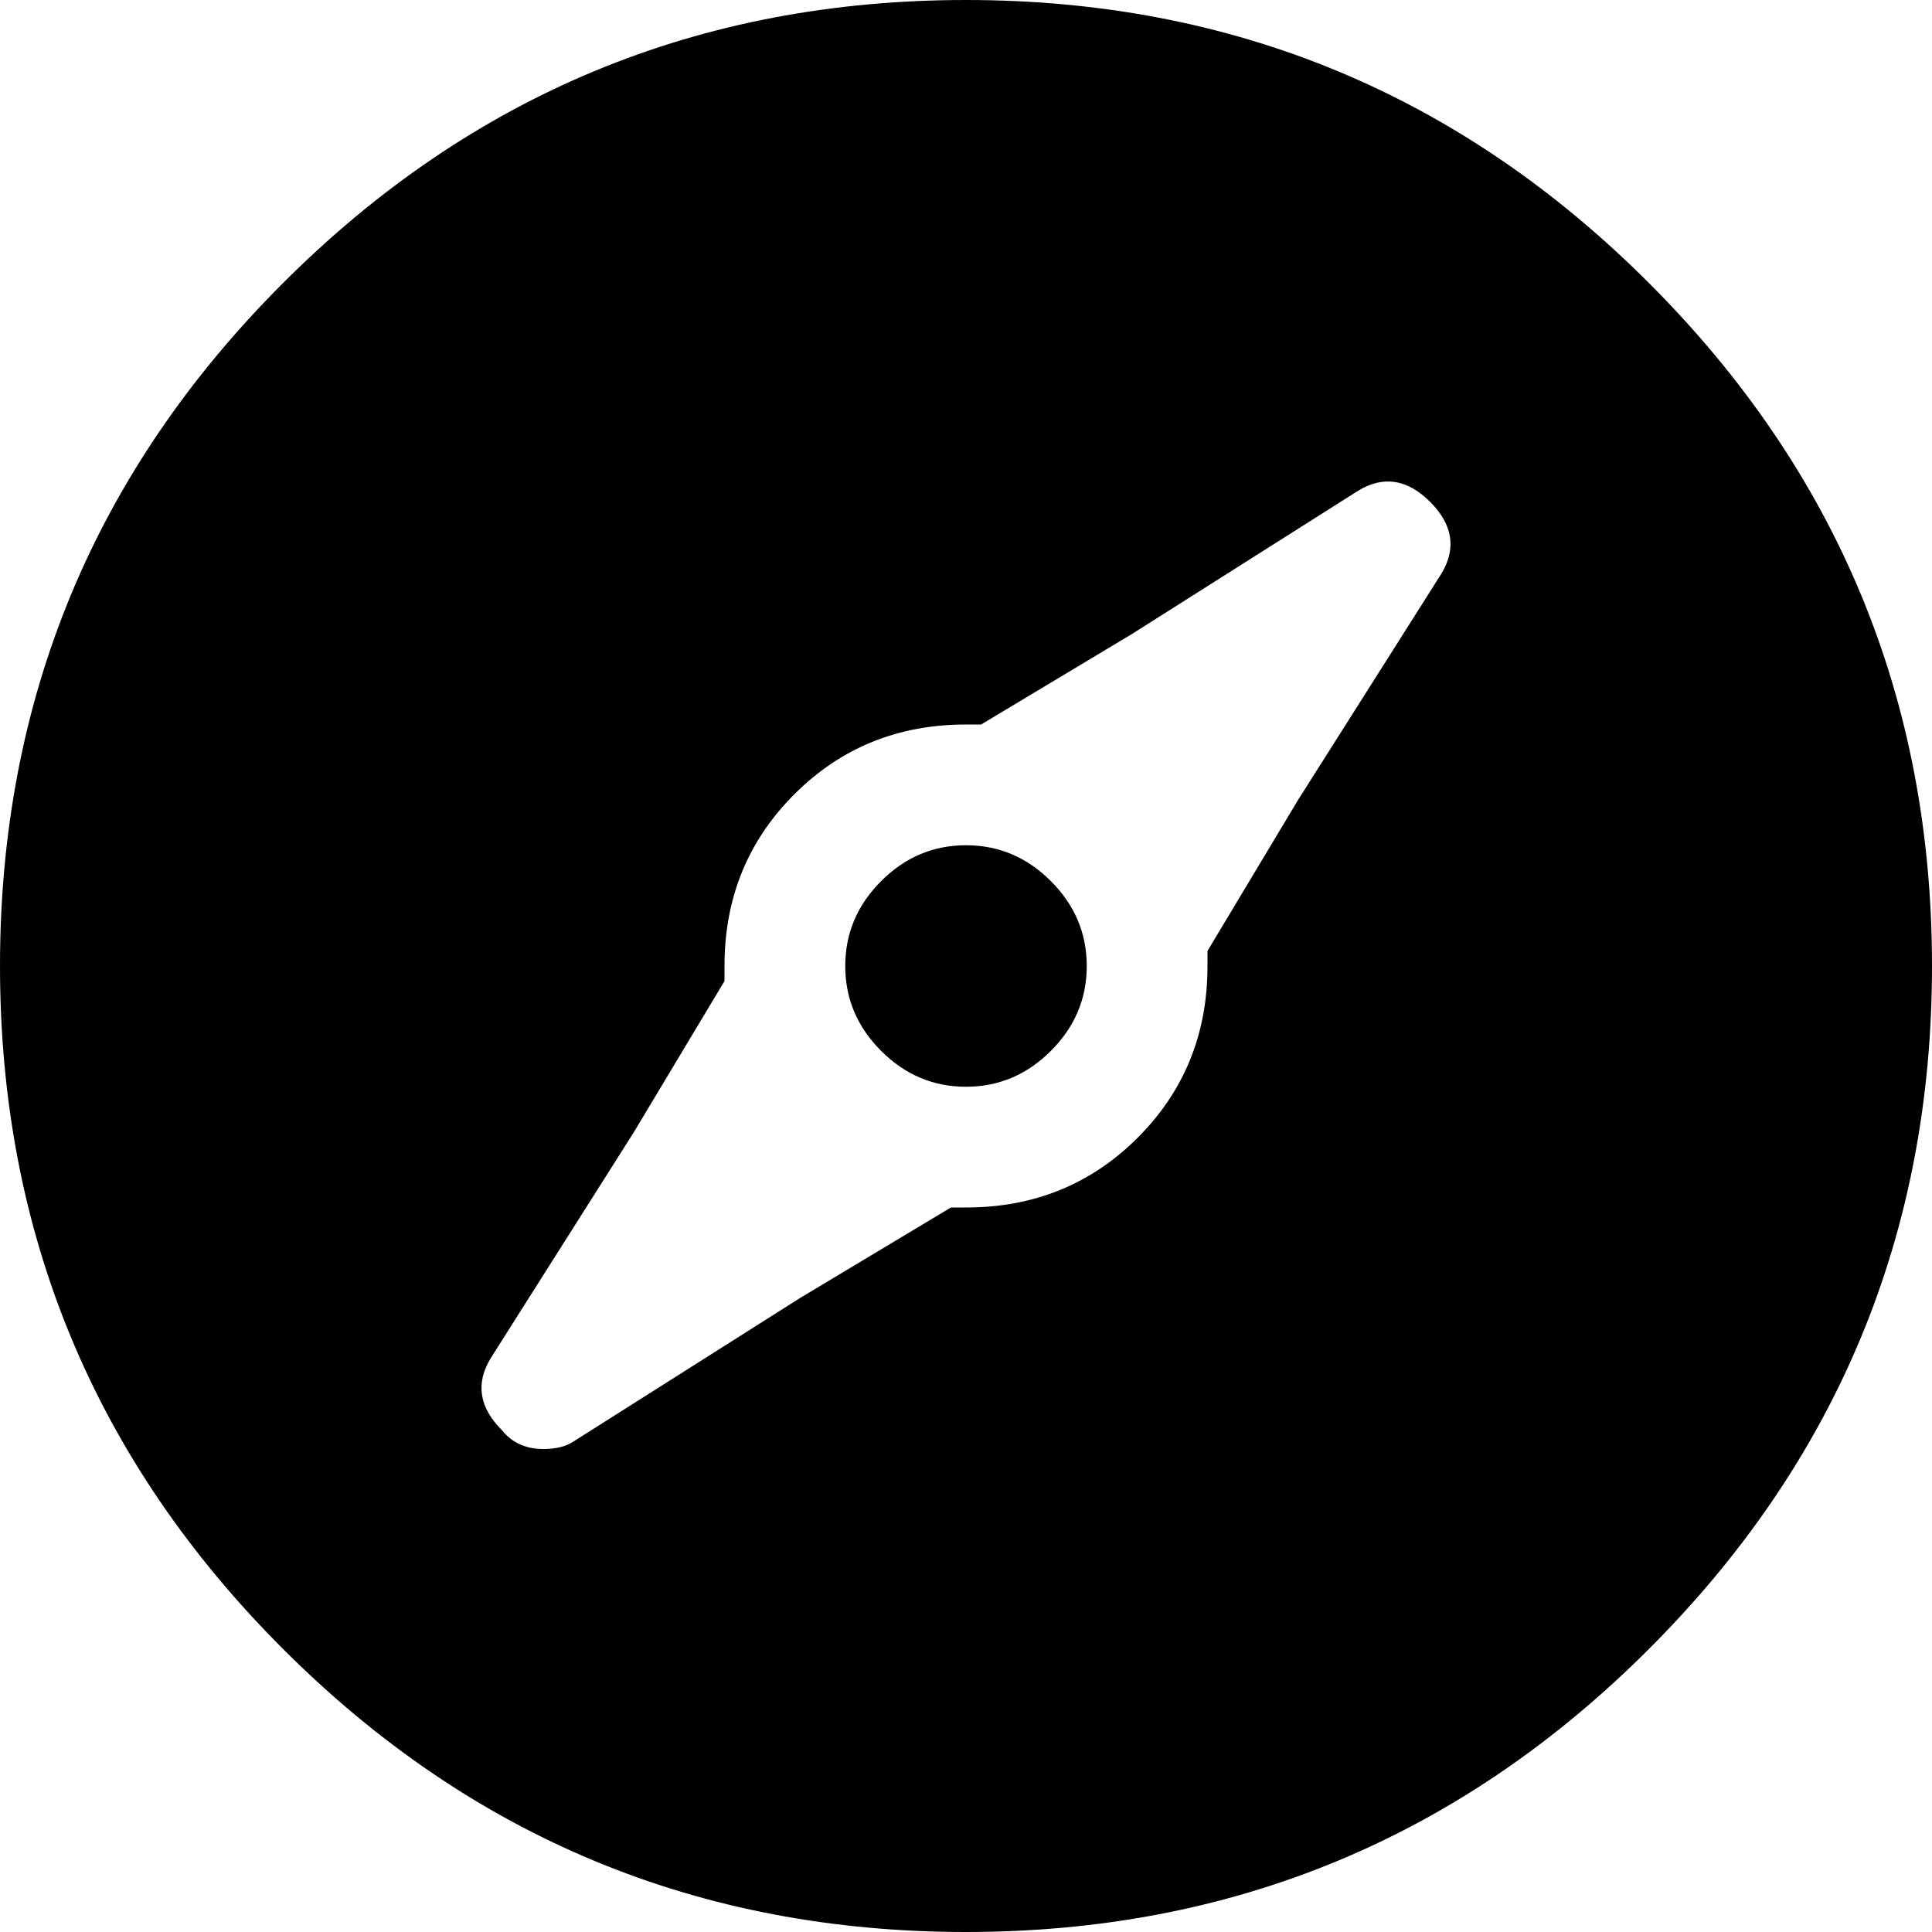<svg width="30" height="30" viewBox="0 -58.125 30 30" xmlns="http://www.w3.org/2000/svg"><path d="M15 -58.125C10.859 -58.125 7.324 -56.66 4.395 -53.73C1.465 -50.801 0 -47.266 0 -43.125C0 -38.984 1.465 -35.449 4.395 -32.52C7.324 -29.59 10.859 -28.125 15 -28.125C19.141 -28.125 22.676 -29.59 25.605 -32.52C28.535 -35.449 30 -38.984 30 -43.125C30 -47.266 28.535 -50.801 25.605 -53.73C22.676 -56.66 19.141 -58.125 15 -58.125ZM22.383 -49.219L20.156 -45.703L18.75 -43.359C18.75 -43.359 18.75 -43.33 18.75 -43.271C18.75 -43.213 18.75 -43.164 18.75 -43.125C18.75 -42.07 18.389 -41.182 17.666 -40.459C16.943 -39.736 16.055 -39.375 15 -39.375C14.961 -39.375 14.912 -39.375 14.854 -39.375C14.795 -39.375 14.766 -39.375 14.766 -39.375L12.422 -37.969L8.906 -35.742C8.789 -35.664 8.633 -35.625 8.438 -35.625C8.164 -35.625 7.949 -35.723 7.793 -35.918C7.441 -36.27 7.383 -36.641 7.617 -37.031L9.844 -40.547L11.25 -42.891C11.25 -42.891 11.25 -42.92 11.25 -42.979C11.25 -43.037 11.25 -43.086 11.25 -43.125C11.25 -44.18 11.611 -45.068 12.334 -45.791C13.057 -46.514 13.945 -46.875 15 -46.875C15.039 -46.875 15.088 -46.875 15.146 -46.875C15.205 -46.875 15.234 -46.875 15.234 -46.875L17.578 -48.281L21.094 -50.508C21.484 -50.742 21.855 -50.684 22.207 -50.332C22.559 -49.98 22.617 -49.609 22.383 -49.219ZM13.125 -43.125C13.125 -42.617 13.311 -42.178 13.682 -41.807C14.053 -41.436 14.492 -41.25 15 -41.25C15.508 -41.25 15.947 -41.436 16.318 -41.807C16.689 -42.178 16.875 -42.617 16.875 -43.125C16.875 -43.633 16.689 -44.072 16.318 -44.443C15.947 -44.814 15.508 -45 15 -45C14.492 -45 14.053 -44.814 13.682 -44.443C13.311 -44.072 13.125 -43.633 13.125 -43.125ZM13.125 -43.125"></path></svg>